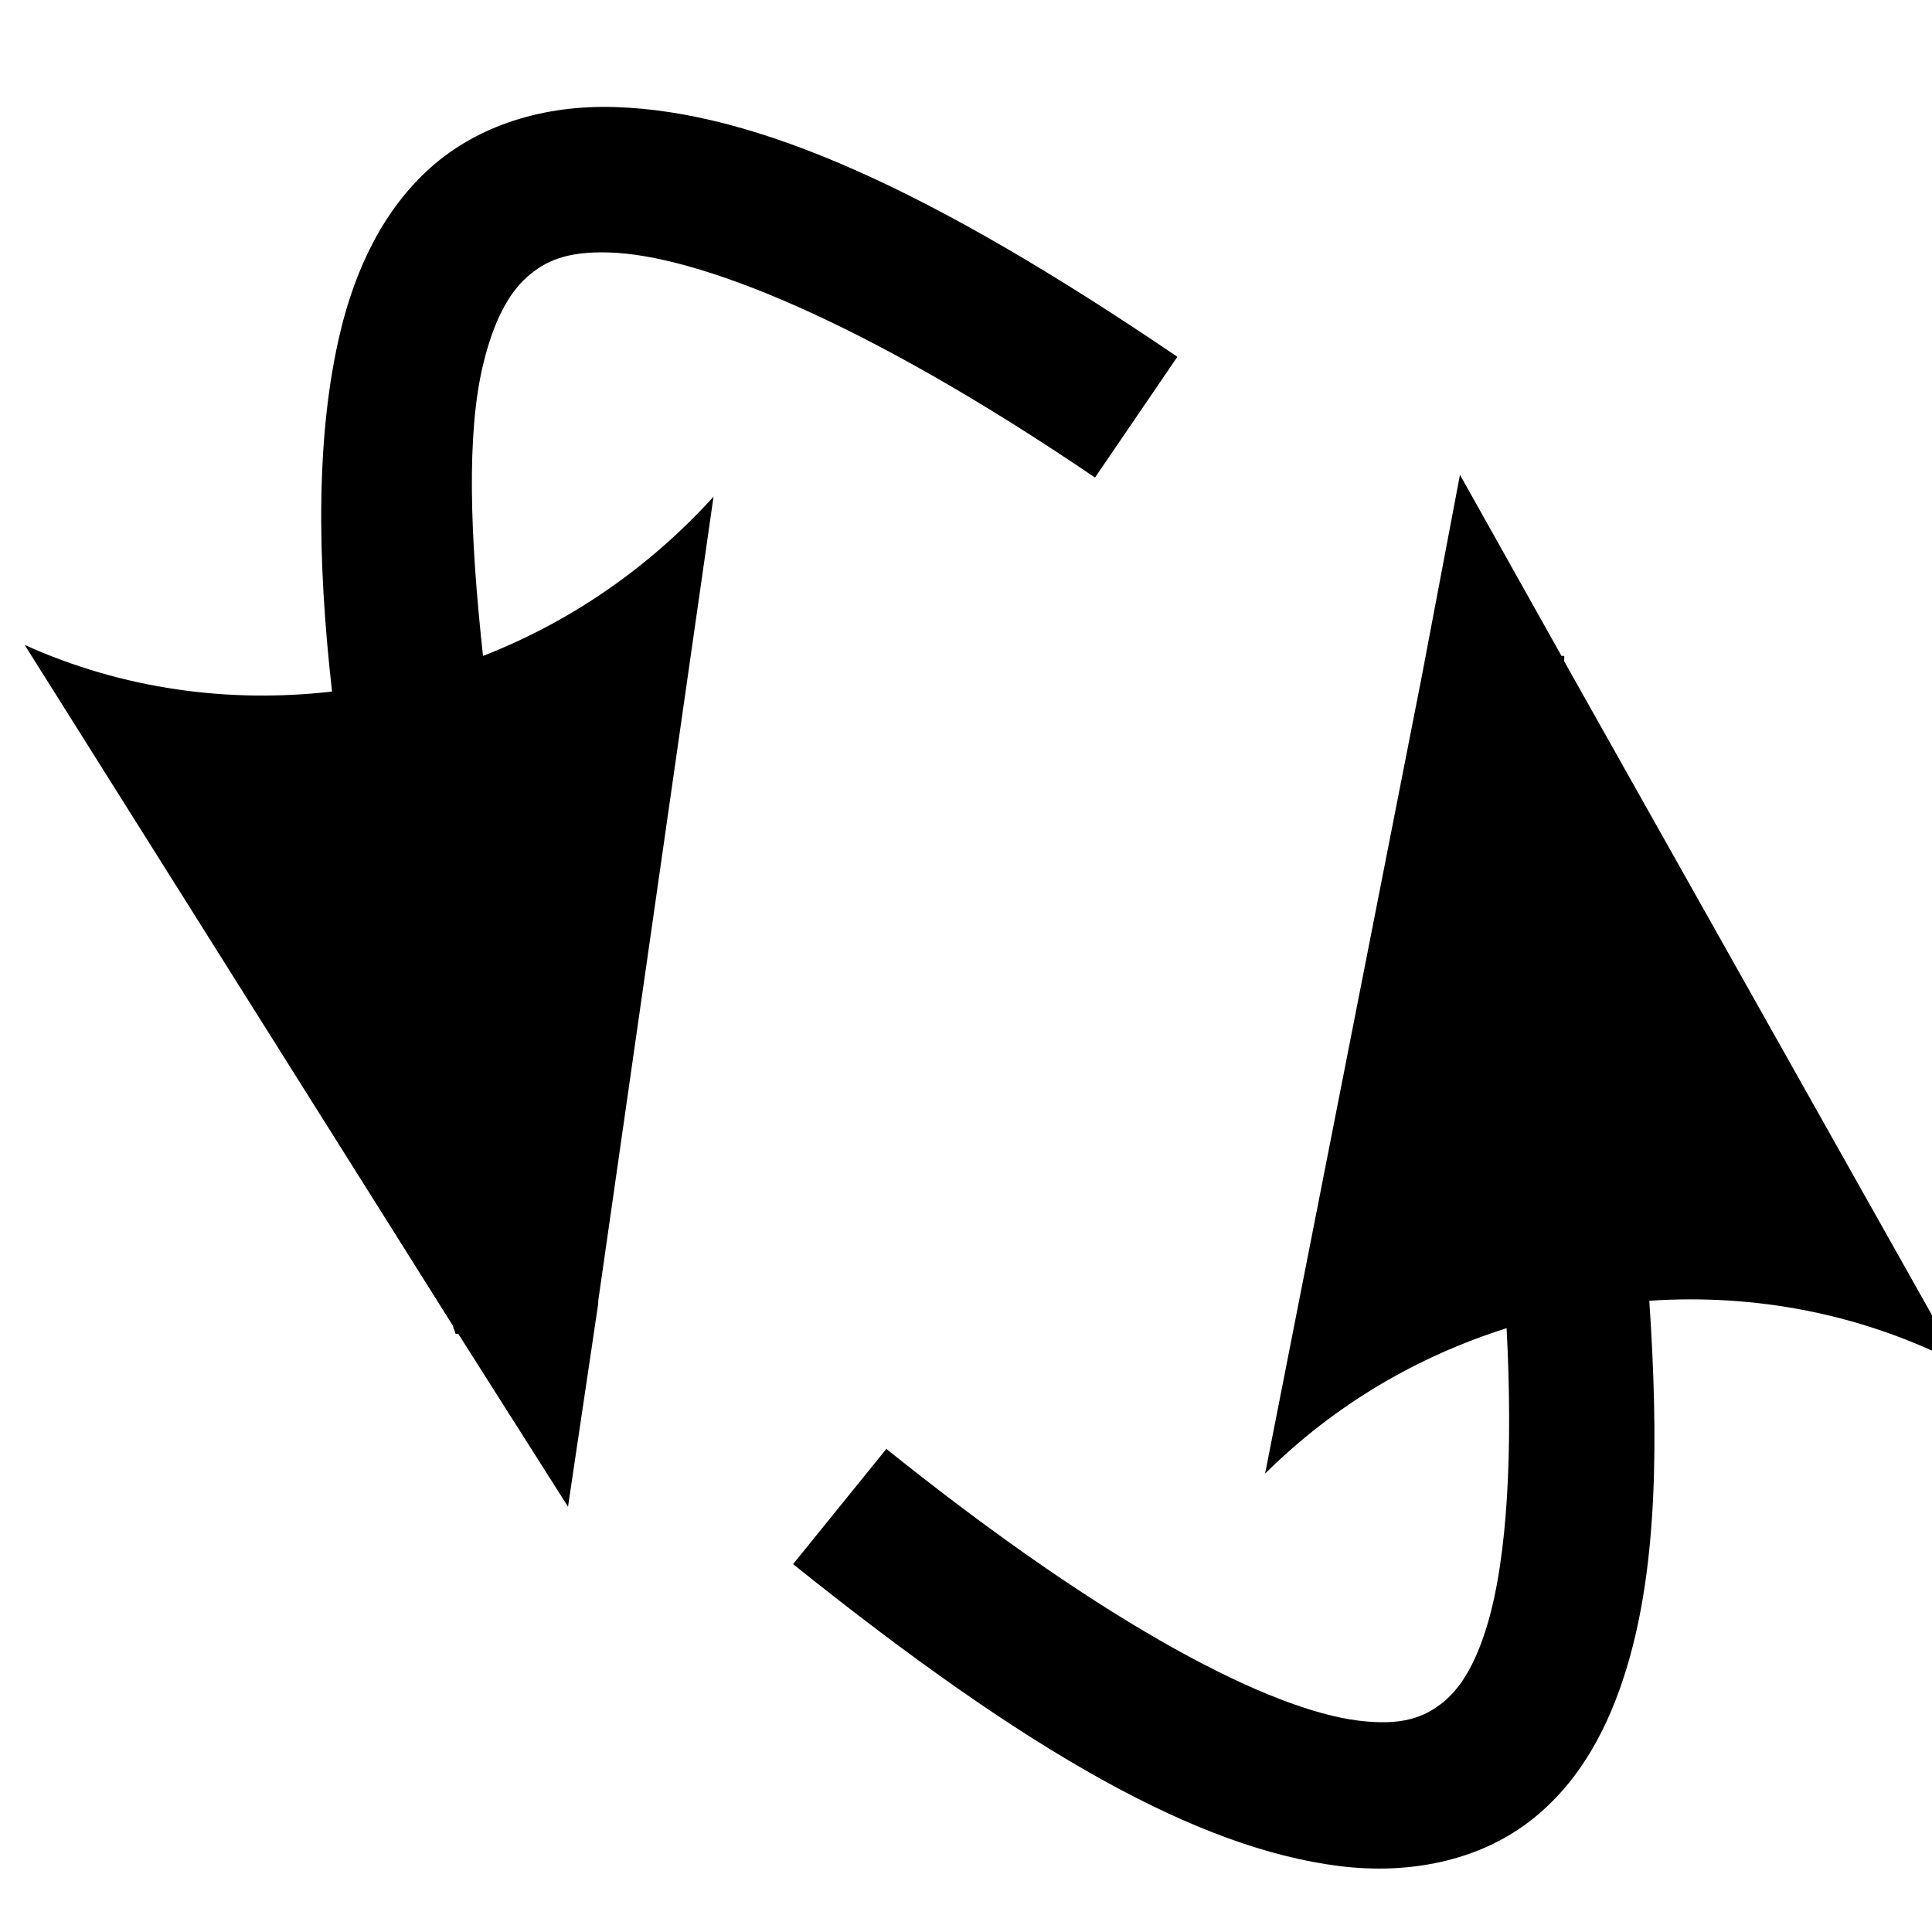 <?xml version="1.0" encoding="UTF-8" standalone="no"?>
<!-- Created with Inkscape (http://www.inkscape.org/) -->

<svg
   xmlns:dc="http://purl.org/dc/elements/1.1/"
   xmlns:cc="http://creativecommons.org/ns#"
   xmlns:rdf="http://www.w3.org/1999/02/22-rdf-syntax-ns#"
   xmlns:svg="http://www.w3.org/2000/svg"
   xmlns="http://www.w3.org/2000/svg"
   version="1.1"
   width="22"
   height="22"
   id="svg3049">
  <defs
     id="defs3051">
    <marker
       refX="0"
       refY="0"
       orient="auto"
       id="Arrow2Mend"
       style="overflow:visible">
      <path
         d="M 8.719,4.034 -2.207,0.016 8.719,-4.002 c -1.745,2.372 -1.735,5.617 -6e-7,8.035 z"
         transform="scale(-0.6,-0.6)"
         id="path3882"
         style="font-size:12px;fill-rule:evenodd;stroke-width:0.625;stroke-linejoin:round" />
    </marker>
    <marker
       refX="0"
       refY="0"
       orient="auto"
       id="Arrow2Lend"
       style="overflow:visible">
      <path
         d="M 8.719,4.034 -2.207,0.016 8.719,-4.002 c -1.745,2.372 -1.735,5.617 -6e-7,8.035 z"
         transform="matrix(-1.1,0,0,-1.1,-1.1,0)"
         id="path3876"
         style="font-size:12px;fill-rule:evenodd;stroke-width:0.625;stroke-linejoin:round" />
    </marker>
    <marker
       refX="0"
       refY="0"
       orient="auto"
       id="Arrow2Mend-6"
       style="overflow:visible">
      <path
         d="M 8.719,4.034 -2.207,0.016 8.719,-4.002 c -1.745,2.372 -1.735,5.617 -6e-7,8.035 z"
         transform="scale(-0.6,-0.6)"
         id="path3882-8"
         style="font-size:12px;fill-rule:evenodd;stroke-width:0.625;stroke-linejoin:round" />
    </marker>
  </defs>
  <g
     transform="translate(-8.877,0.024)"
     id="layer1">
    <g
       id="g3075">
      <path
         d="M 7,1.219 C 6.189,1.194 5.446,1.426 4.906,1.906 4.366,2.386 4.047,3.062 3.875,3.781 3.598,4.939 3.608,6.347 3.781,7.875 2.608,8.009 1.406,7.851 0.281,7.344 l 4.875,7.75 c 0.007,0.032 0.024,0.062 0.031,0.094 l 0.031,0 1.25,1.969 0.344,-2.312 c -0.002,-0.01 0.002,-0.021 0,-0.031 L 8.125,5.656 C 7.384,6.473 6.479,7.089 5.5,7.469 5.351,6.098 5.312,4.943 5.5,4.156 5.621,3.651 5.795,3.338 6,3.156 6.205,2.974 6.446,2.86 6.938,2.875 7.92,2.905 9.788,3.617 12.469,5.438 l 0.938,-1.375 C 10.613,2.166 8.622,1.268 7,1.219 z"
         transform="translate(8.877,-0.024)"
         id="path4296"
         style="font-size:medium;font-style:normal;font-variant:normal;font-weight:normal;font-stretch:normal;text-indent:0;text-align:start;text-decoration:none;line-height:normal;letter-spacing:normal;word-spacing:normal;text-transform:none;direction:ltr;block-progression:tb;writing-mode:lr-tb;text-anchor:start;baseline-shift:baseline;color:#000000;fill:#000000;fill-opacity:1;stroke:none;stroke-width:1.662;marker:none;visibility:visible;display:inline;overflow:visible;enable-background:accumulate;font-family:Sans;-inkscape-font-specification:Sans" />
    </g>
    <g
       id="g3084">
      <path
         d="m 16.625,5.406 -0.438,2.312 -1.781,9.062 c 0.799,-0.79 1.731,-1.332 2.75,-1.656 0.073,1.401 0.01,2.609 -0.219,3.375 -0.146,0.489 -0.329,0.753 -0.531,0.906 -0.202,0.153 -0.447,0.249 -0.938,0.188 -0.982,-0.123 -2.792,-1.021 -5.375,-3.094 l -1.062,1.312 c 2.684,2.154 4.607,3.235 6.219,3.438 0.806,0.101 1.581,-0.064 2.156,-0.5 0.575,-0.436 0.915,-1.076 1.125,-1.781 0.345,-1.157 0.355,-2.585 0.25,-4.156 1.196,-0.081 2.419,0.144 3.531,0.719 l -4.5,-8 c -0.003,-0.02 0.003,-0.042 0,-0.062 l -0.031,0 -1.156,-2.062 z"
         transform="translate(8.877,-0.024)"
         id="path4296-2"
         style="font-size:medium;font-style:normal;font-variant:normal;font-weight:normal;font-stretch:normal;text-indent:0;text-align:start;text-decoration:none;line-height:normal;letter-spacing:normal;word-spacing:normal;text-transform:none;direction:ltr;block-progression:tb;writing-mode:lr-tb;text-anchor:start;baseline-shift:baseline;color:#000000;fill:#000000;fill-opacity:1;stroke:none;stroke-width:1.662;marker:none;visibility:visible;display:inline;overflow:visible;enable-background:accumulate;font-family:Sans;-inkscape-font-specification:Sans" />
    </g>
  </g>
</svg>
